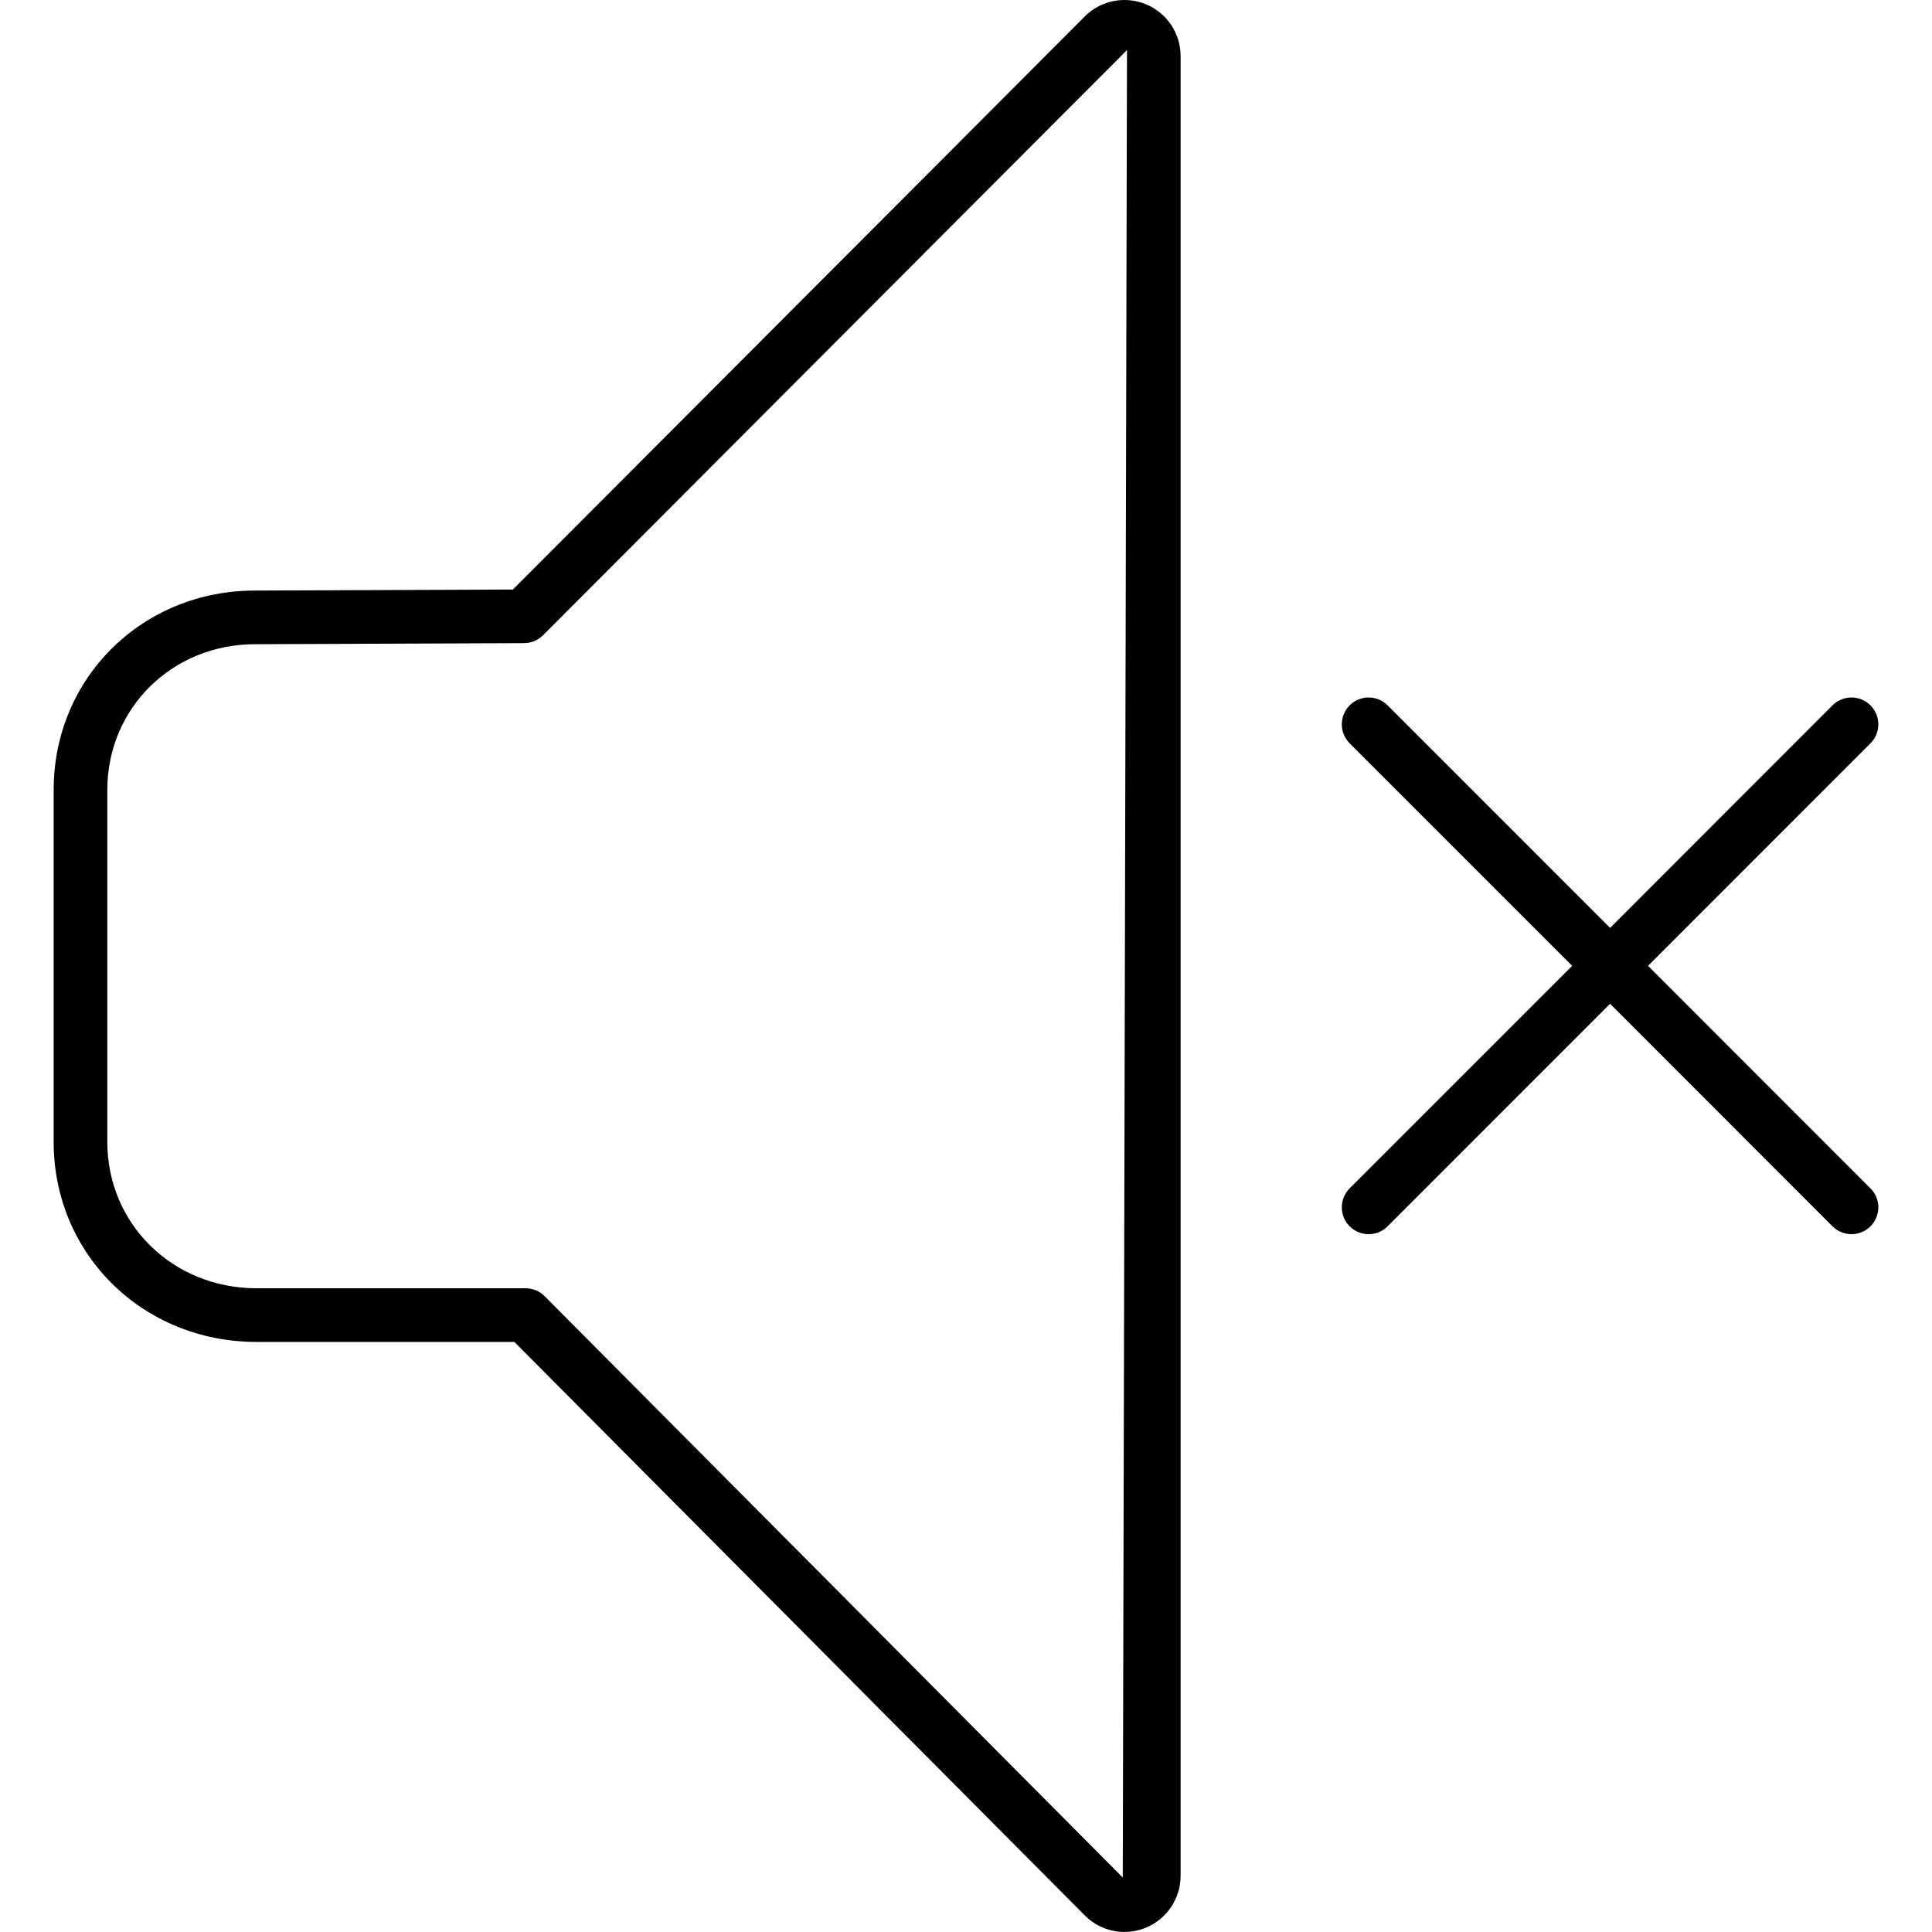 <?xml version="1.0" encoding="UTF-8"?>
<svg width="36px" height="36px" viewBox="0 0 36 36" version="1.1" xmlns="http://www.w3.org/2000/svg" xmlns:xlink="http://www.w3.org/1999/xlink">
    <!-- Generator: Sketch 55.2 (78181) - https://sketchapp.com -->
    <title>audio/speaker-disconnected_36</title>
    <desc>Created with Sketch.</desc>
    <g id="Icons-Webex" stroke="none" stroke-width="1" fill="none" fill-rule="evenodd">
        <g id="audio/speaker-disconnected_36" fill="#000000">
            <g id="speaker-disconnected_36" transform="translate(1, 0)">
                <path d="M19.921,34.985 L9.148,24.152 C9.054,24.057 8.926,24.005 8.793,24.005 L3.78,24.005 C2.22,24.005 1,22.807 1,21.28 L1,14.717 C1,13.196 2.208,12.004 3.754,12.004 L8.767,11.984 C8.9,11.983 9.026,11.93 9.119,11.837 L19.92,1.013 L20,0.931 L19.921,34.985 Z M20.355,0.08 C20.745,0.242 20.999,0.622 20.999,1.047 L20.999,34.951 C20.999,35.376 20.745,35.756 20.354,35.919 C20.224,35.972 20.087,35.999 19.952,35.999 C19.681,35.999 19.414,35.892 19.213,35.691 L8.585,25.005 L3.78,25.005 C1.661,25.005 0,23.369 0,21.28 L0,14.717 C0,12.635 1.649,11.004 3.752,11.004 L8.557,10.985 L19.213,0.307 L19.213,0.306 C19.515,0.006 19.961,-0.082 20.355,0.08 Z M29.709,17.997 L33.853,22.143 C34.049,22.339 34.049,22.655 33.853,22.851 C33.756,22.948 33.628,22.997 33.5,22.997 C33.372,22.997 33.244,22.948 33.146,22.851 L29.002,18.704 L24.856,22.851 C24.759,22.948 24.631,22.997 24.503,22.997 C24.375,22.997 24.247,22.948 24.149,22.851 C23.954,22.655 23.954,22.339 24.149,22.143 L28.295,17.997 L24.149,13.851 C23.954,13.655 23.954,13.339 24.149,13.143 C24.345,12.948 24.661,12.948 24.856,13.143 L29.002,17.29 L33.146,13.143 C33.342,12.948 33.658,12.948 33.853,13.143 C34.049,13.339 34.049,13.655 33.853,13.851 L29.709,17.997 Z" id="fill"></path>
            </g>
        </g>
    </g>
</svg>